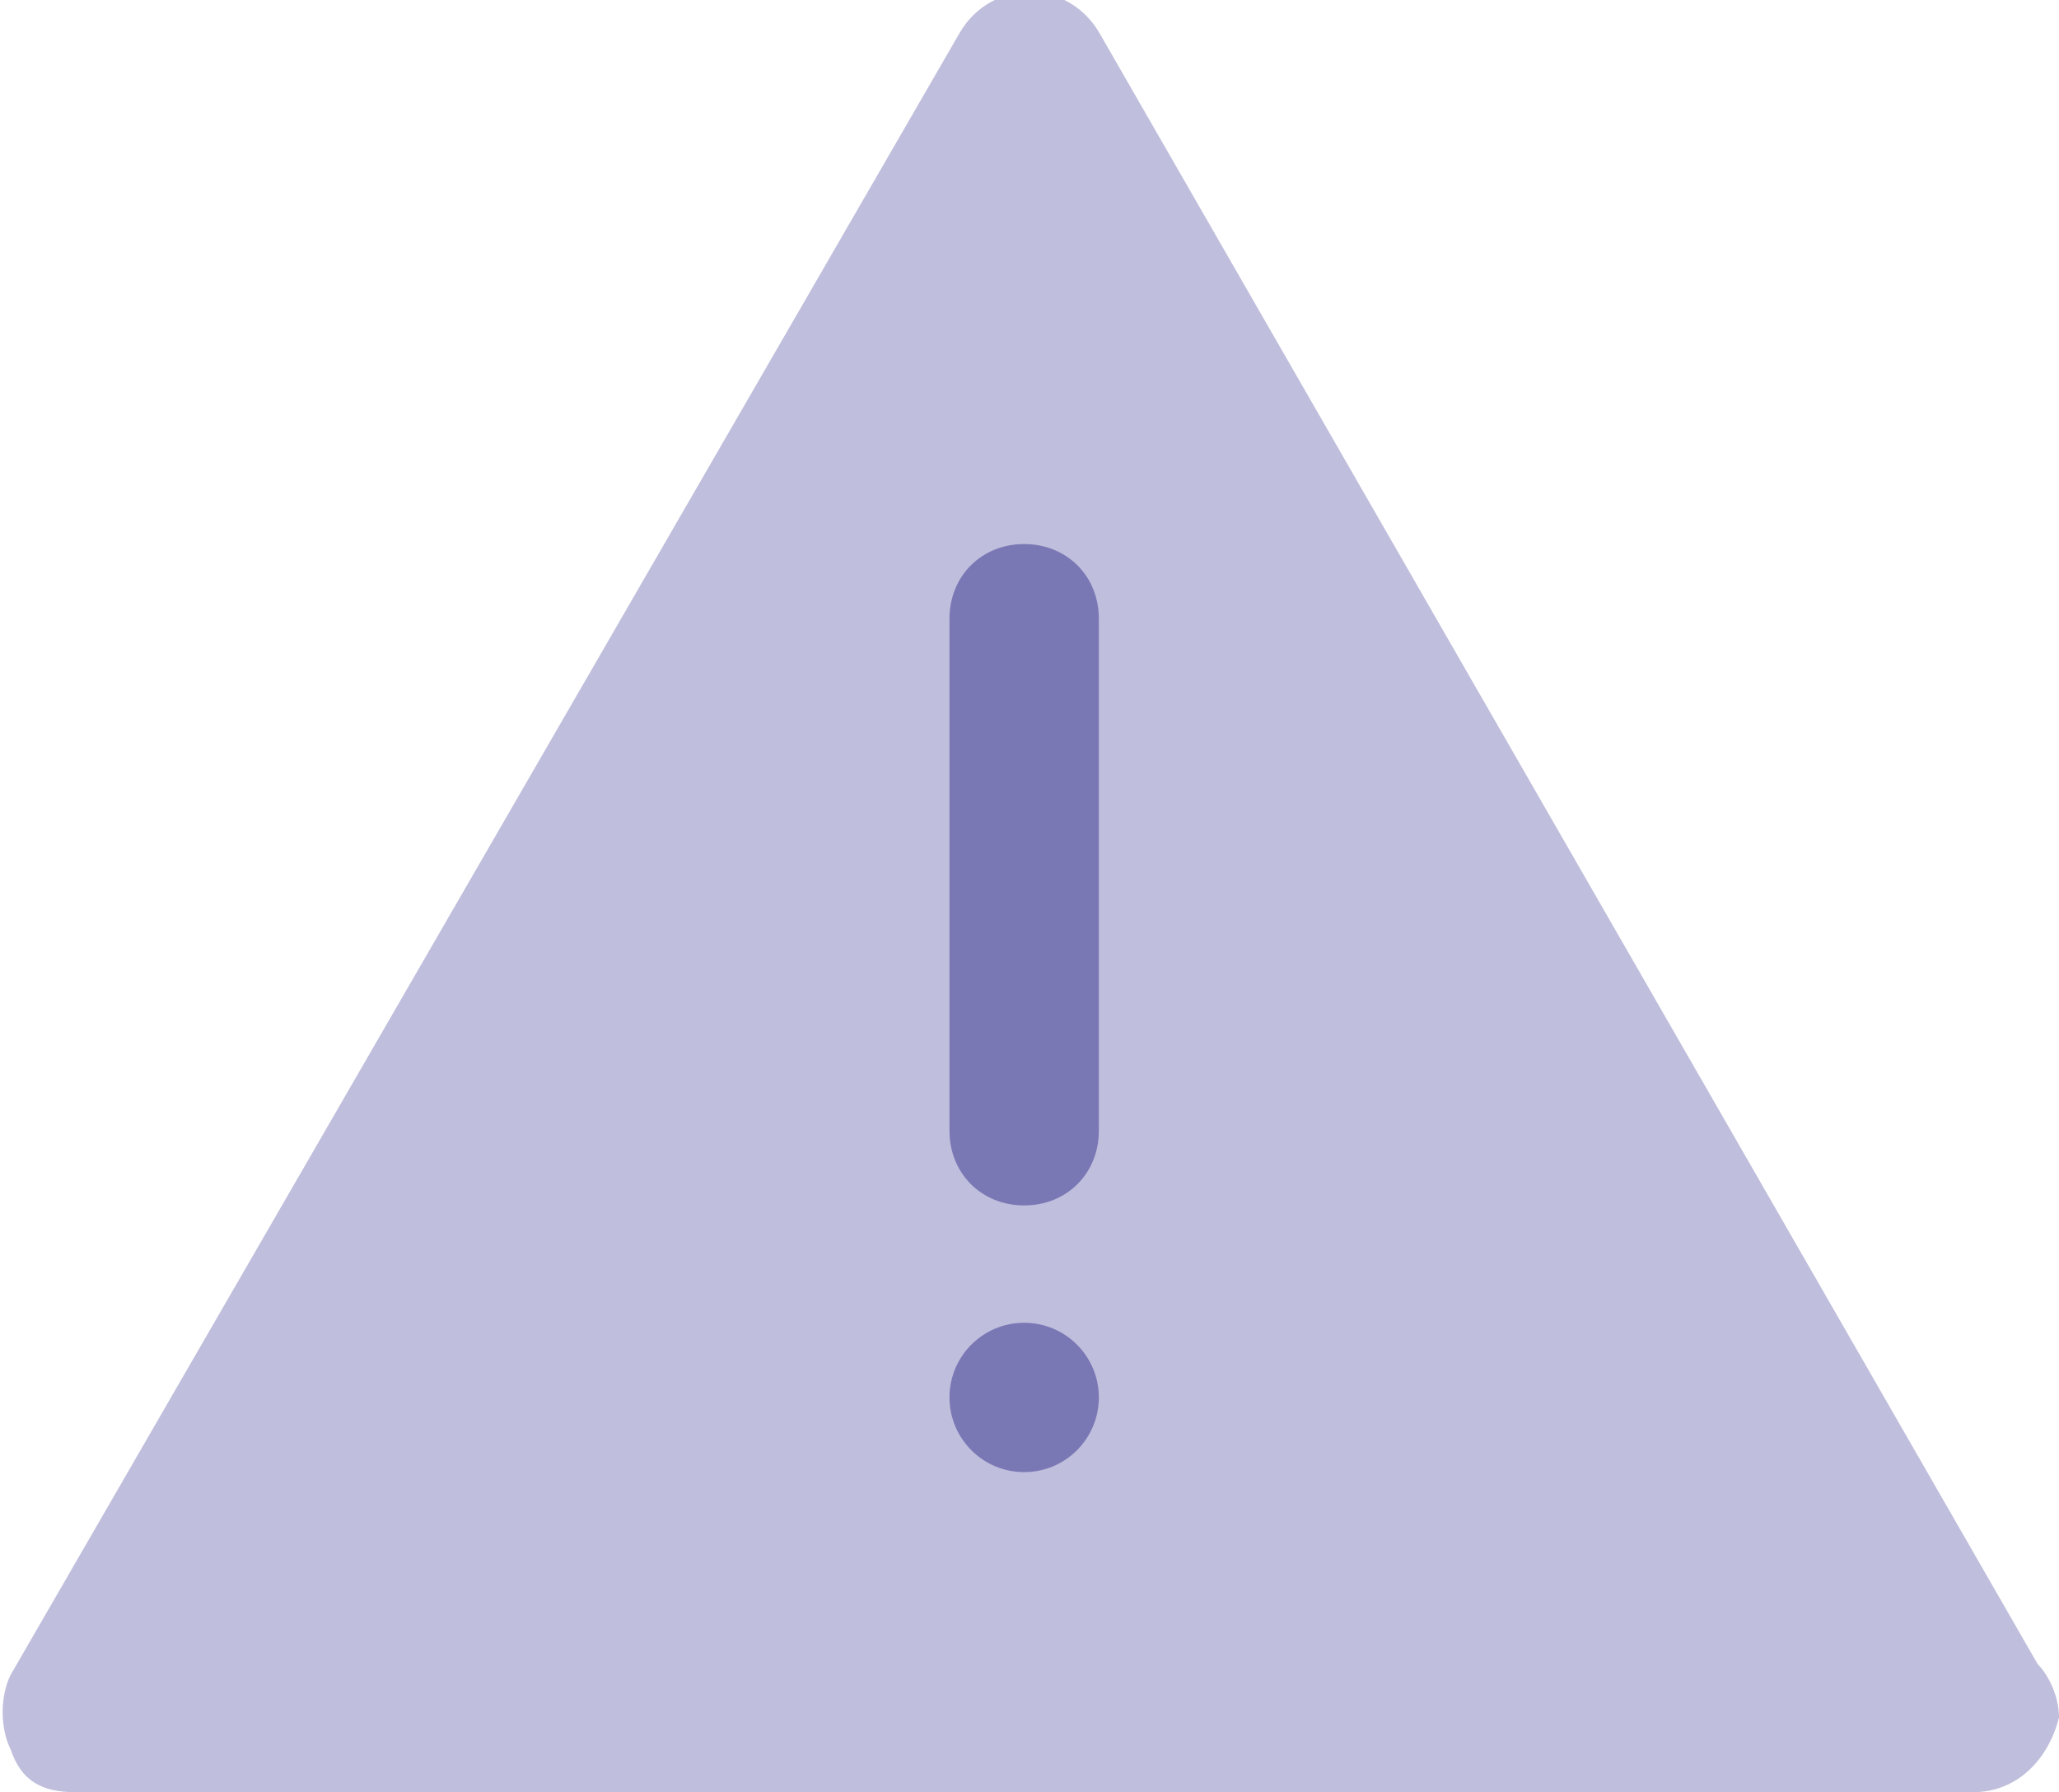<?xml version="1.0" encoding="utf-8"?>
<!-- Generator: Adobe Illustrator 19.1.0, SVG Export Plug-In . SVG Version: 6.00 Build 0)  -->
<!DOCTYPE svg PUBLIC "-//W3C//DTD SVG 1.1//EN" "http://www.w3.org/Graphics/SVG/1.1/DTD/svg11.dtd">
<svg version="1.1" id="Layer_1" xmlns="http://www.w3.org/2000/svg" xmlns:xlink="http://www.w3.org/1999/xlink" x="0px" y="0px"
	 viewBox="-448.6 272.6 19.3 16.8" style="enable-background:new -448.6 272.6 19.3 16.8;" xml:space="preserve">
<style type="text/css">
	.st0{fill:#BFBEDC;}
	.st1{fill:#7A77B5;}
</style>
<g>
	<g>
		<path class="st0" d="M-430.1,289.4C-430.1,289.4-430.1,289.4-430.1,289.4h-17.8c-0.3,0-0.5-0.1-0.6-0.4c-0.1-0.2-0.1-0.5,0-0.7
			l8.9-15.4c0.3-0.5,1-0.5,1.3,0l8.8,15.3c0.1,0.1,0.2,0.3,0.2,0.5C-429.4,289.1-429.7,289.4-430.1,289.4z"/>
	</g>
	<g>
		<path class="st1" d="M-439,283.9c-0.4,0-0.7-0.3-0.7-0.7v-4.8c0-0.4,0.3-0.7,0.7-0.7s0.7,0.3,0.7,0.7v4.8
			C-438.3,283.6-438.6,283.9-439,283.9z"/>
	</g>
	<circle class="st1" cx="-439" cy="285.7" r="0.7"/>
</g>
</svg>
